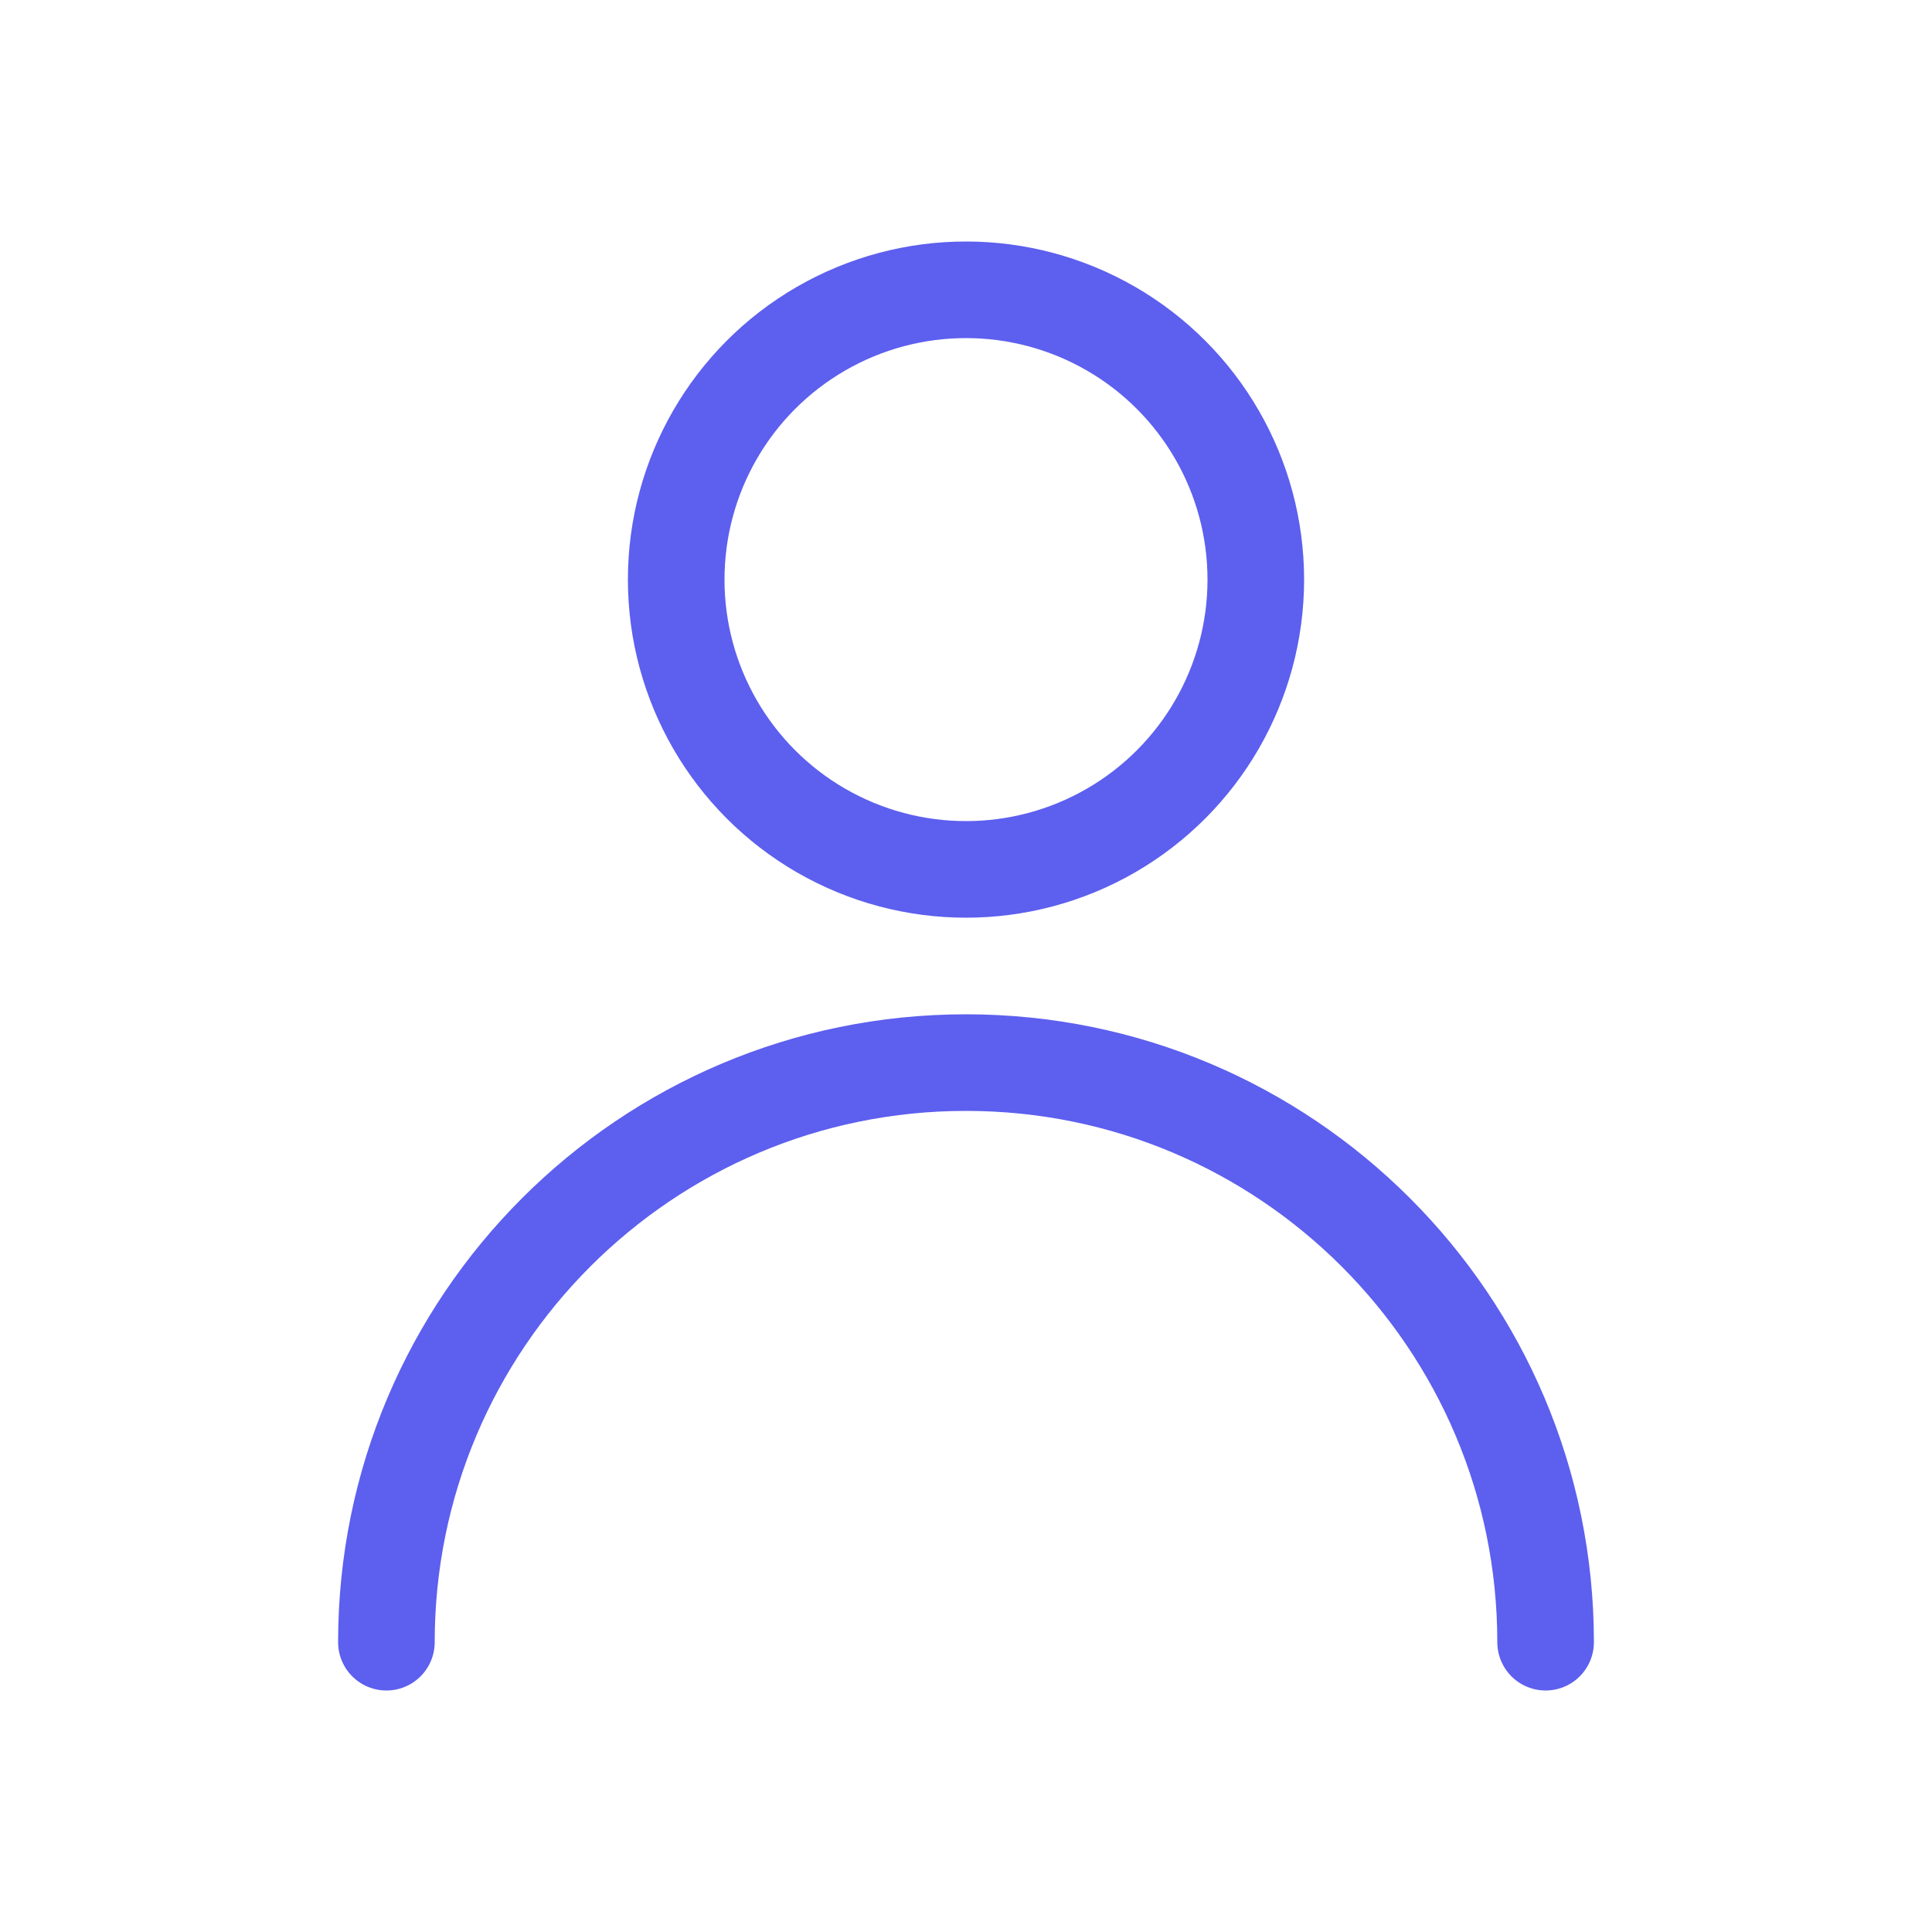 <?xml version="1.0" encoding="UTF-8"?>
<svg width="40" height="40" viewBox="0 0 40 40" fill="none" xmlns="http://www.w3.org/2000/svg">
  <circle cx="20" cy="12" r="6" stroke="#5D5FEF" stroke-width="2"/>
  <path d="M32 34C32 27.373 26.627 22 20 22C13.373 22 8 27.373 8 34" stroke="#5D5FEF" stroke-width="2" stroke-linecap="round"/>
</svg> 